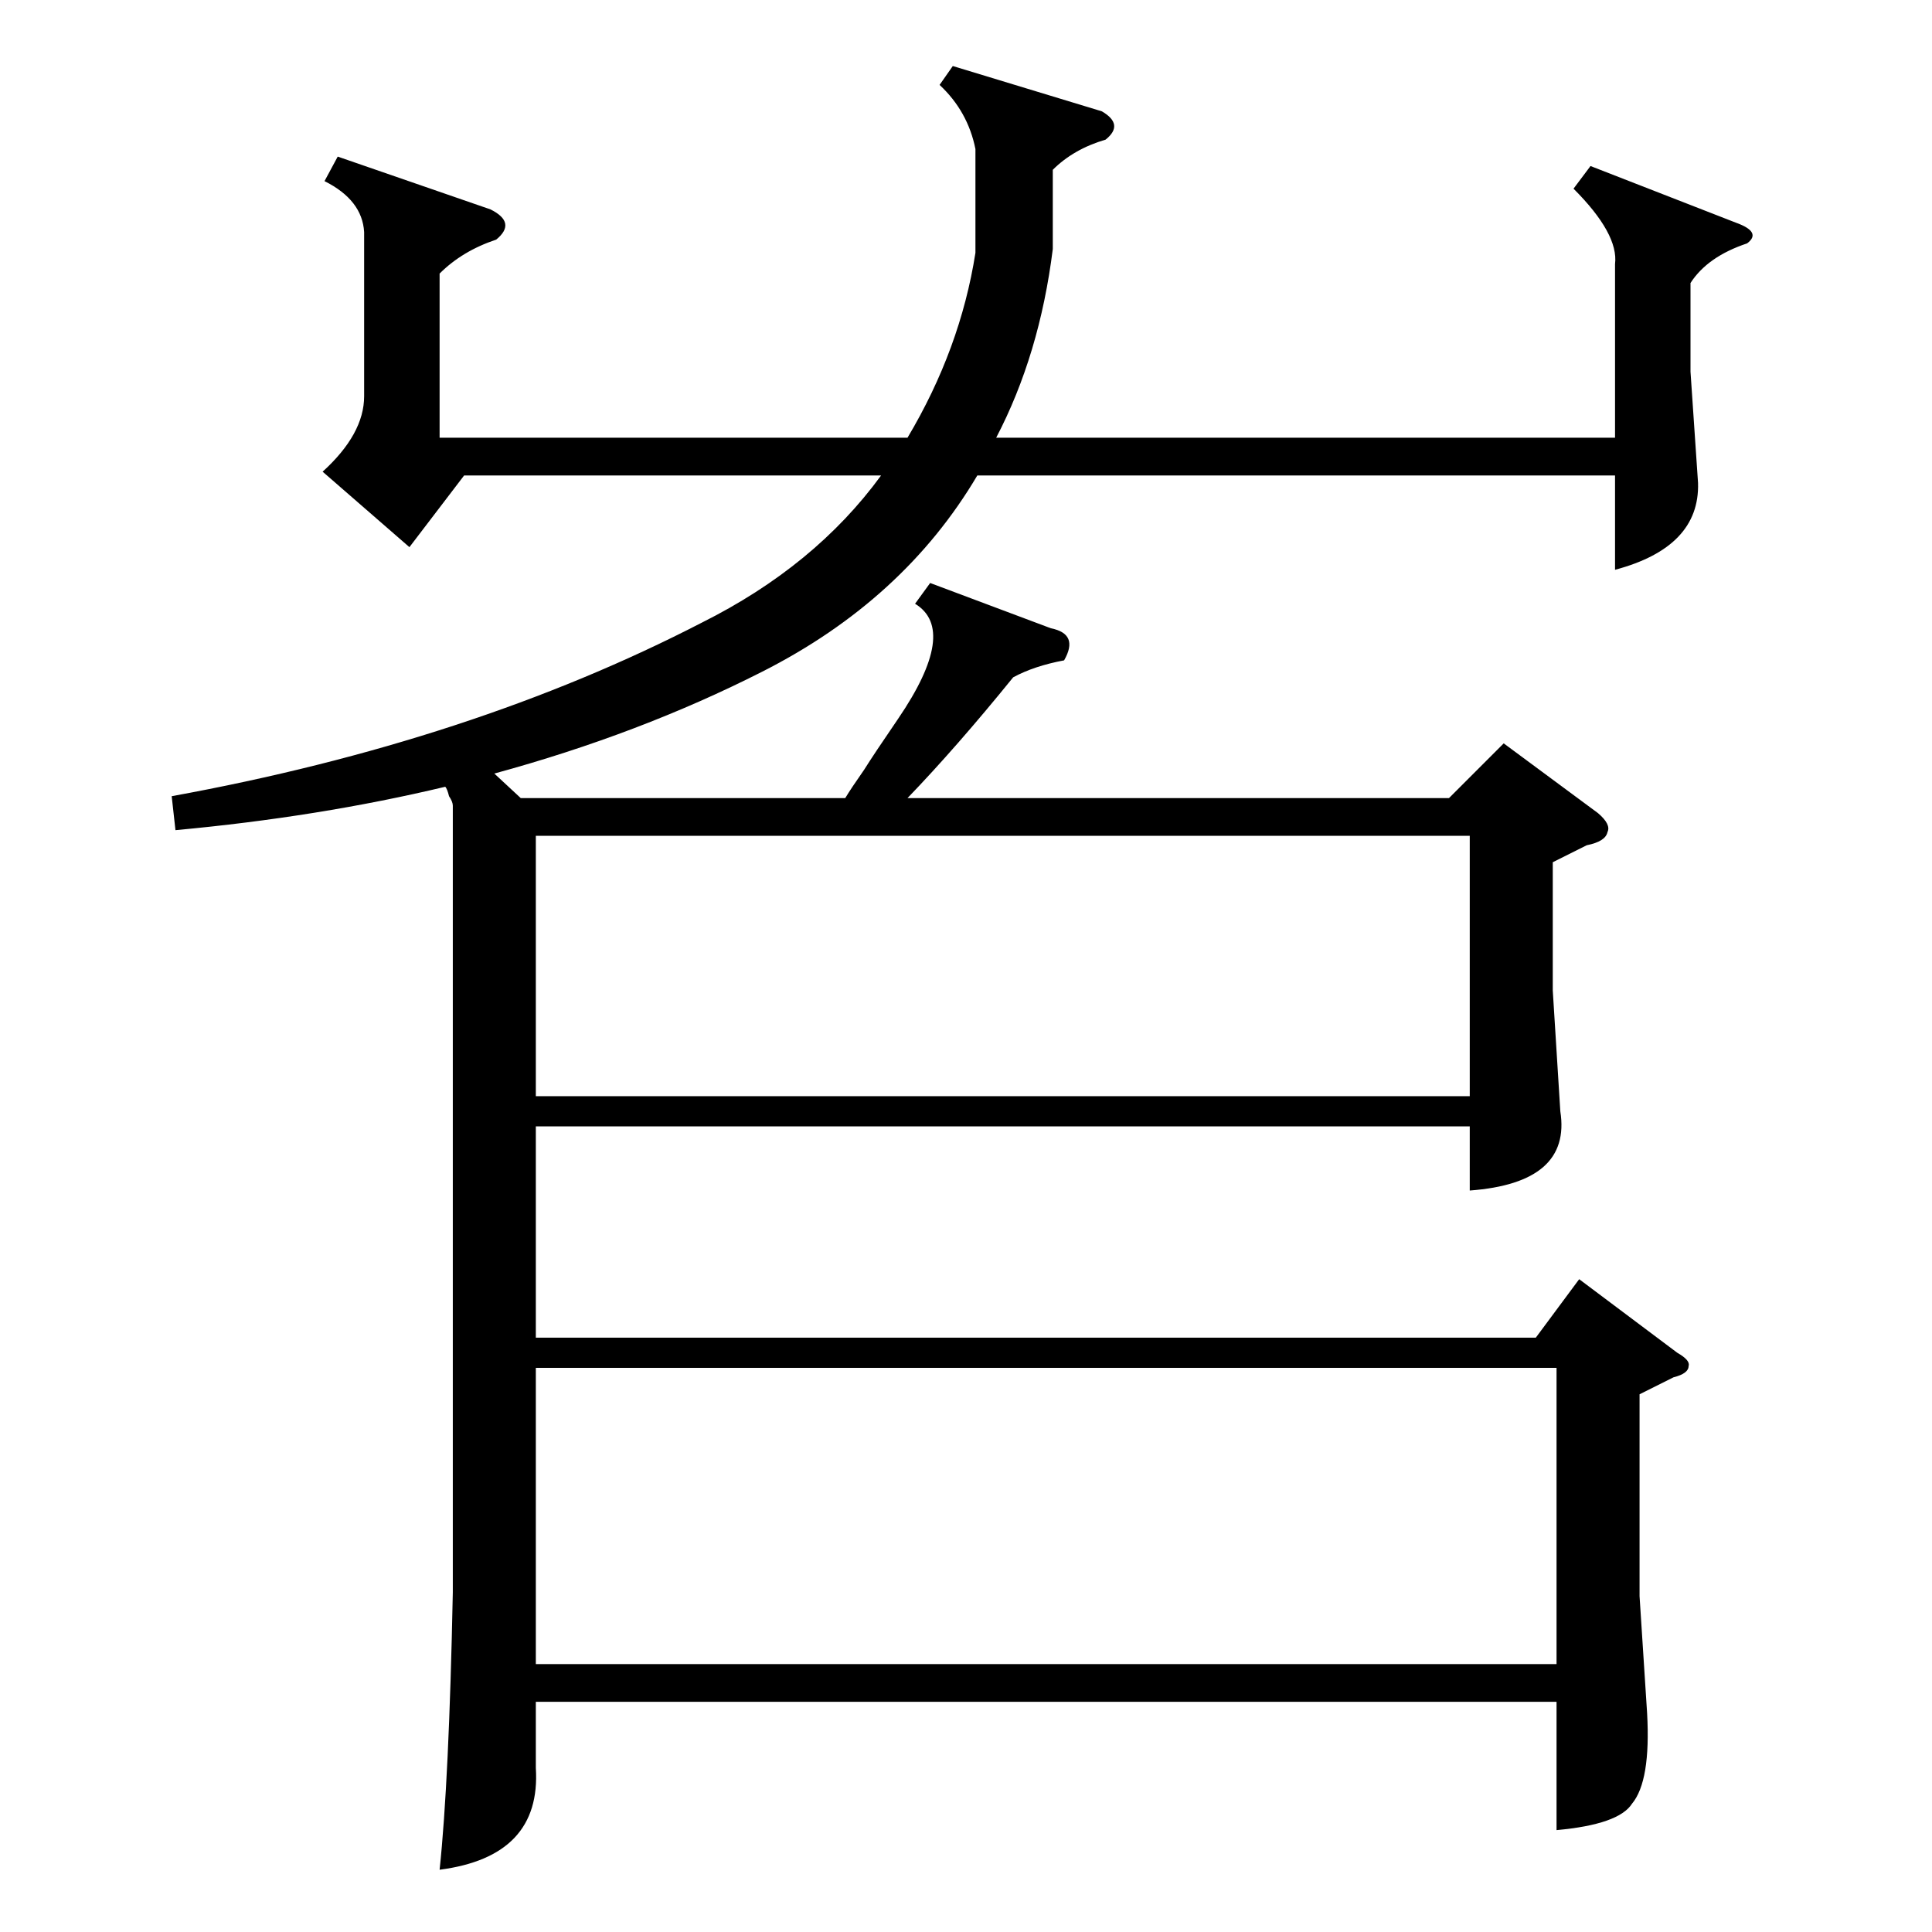 <?xml version="1.0" standalone="no"?>
<!DOCTYPE svg PUBLIC "-//W3C//DTD SVG 1.1//EN" "http://www.w3.org/Graphics/SVG/1.1/DTD/svg11.dtd" >
<svg xmlns="http://www.w3.org/2000/svg" xmlns:xlink="http://www.w3.org/1999/xlink" version="1.1" viewBox="0 -205 1024 1024">
  <g transform="matrix(1 0 0 -1 0 819)">
   <path fill="currentColor"
d="M493 715l64 -24q15 -3 7 -17q-16 -3 -27 -9q-30 -37 -56 -64h287l29 29l50 -37q7 -6 5 -10q-1 -5 -11 -7l-18 -9v-68l4 -64q6 -38 -48 -42v34h-495v-112h530l23 31l52 -39q7 -4 6 -7q0 -4 -8 -6l-18 -9v-107l4 -62q2 -36 -8 -48q-7 -11 -40 -14v68h-541v-35
q3 -47 -51 -54q5 47 7 147v417q0 2 -2 5q-1 4 -2 5q-67 -16 -143 -23l-2 18q159 29 281 92q60 30 95 78h-221l-29 -38l-46 40q22 20 22 40v87q-1 17 -21 27l7 13l81 -28q14 -7 3 -16q-18 -6 -30 -18v-87h248q28 47 36 98v55q-4 20 -19 34l7 10l79 -24q12 -7 2 -15
q-17 -5 -28 -16v-42q-7 -56 -30 -100h328v92q2 16 -22 40l9 12l77 -30q14 -5 6 -11q-21 -7 -30 -21v-47l4 -59q1 -34 -44 -46v50h-338q-39 -66 -114 -104q-65 -33 -142 -54l14 -13h172q3 5 10 15q5 8 18 27q32 47 9 61zM284 142h541v157h-541v-157zM284 443h495v138h-495
v-138z" />
  </g>

</svg>
